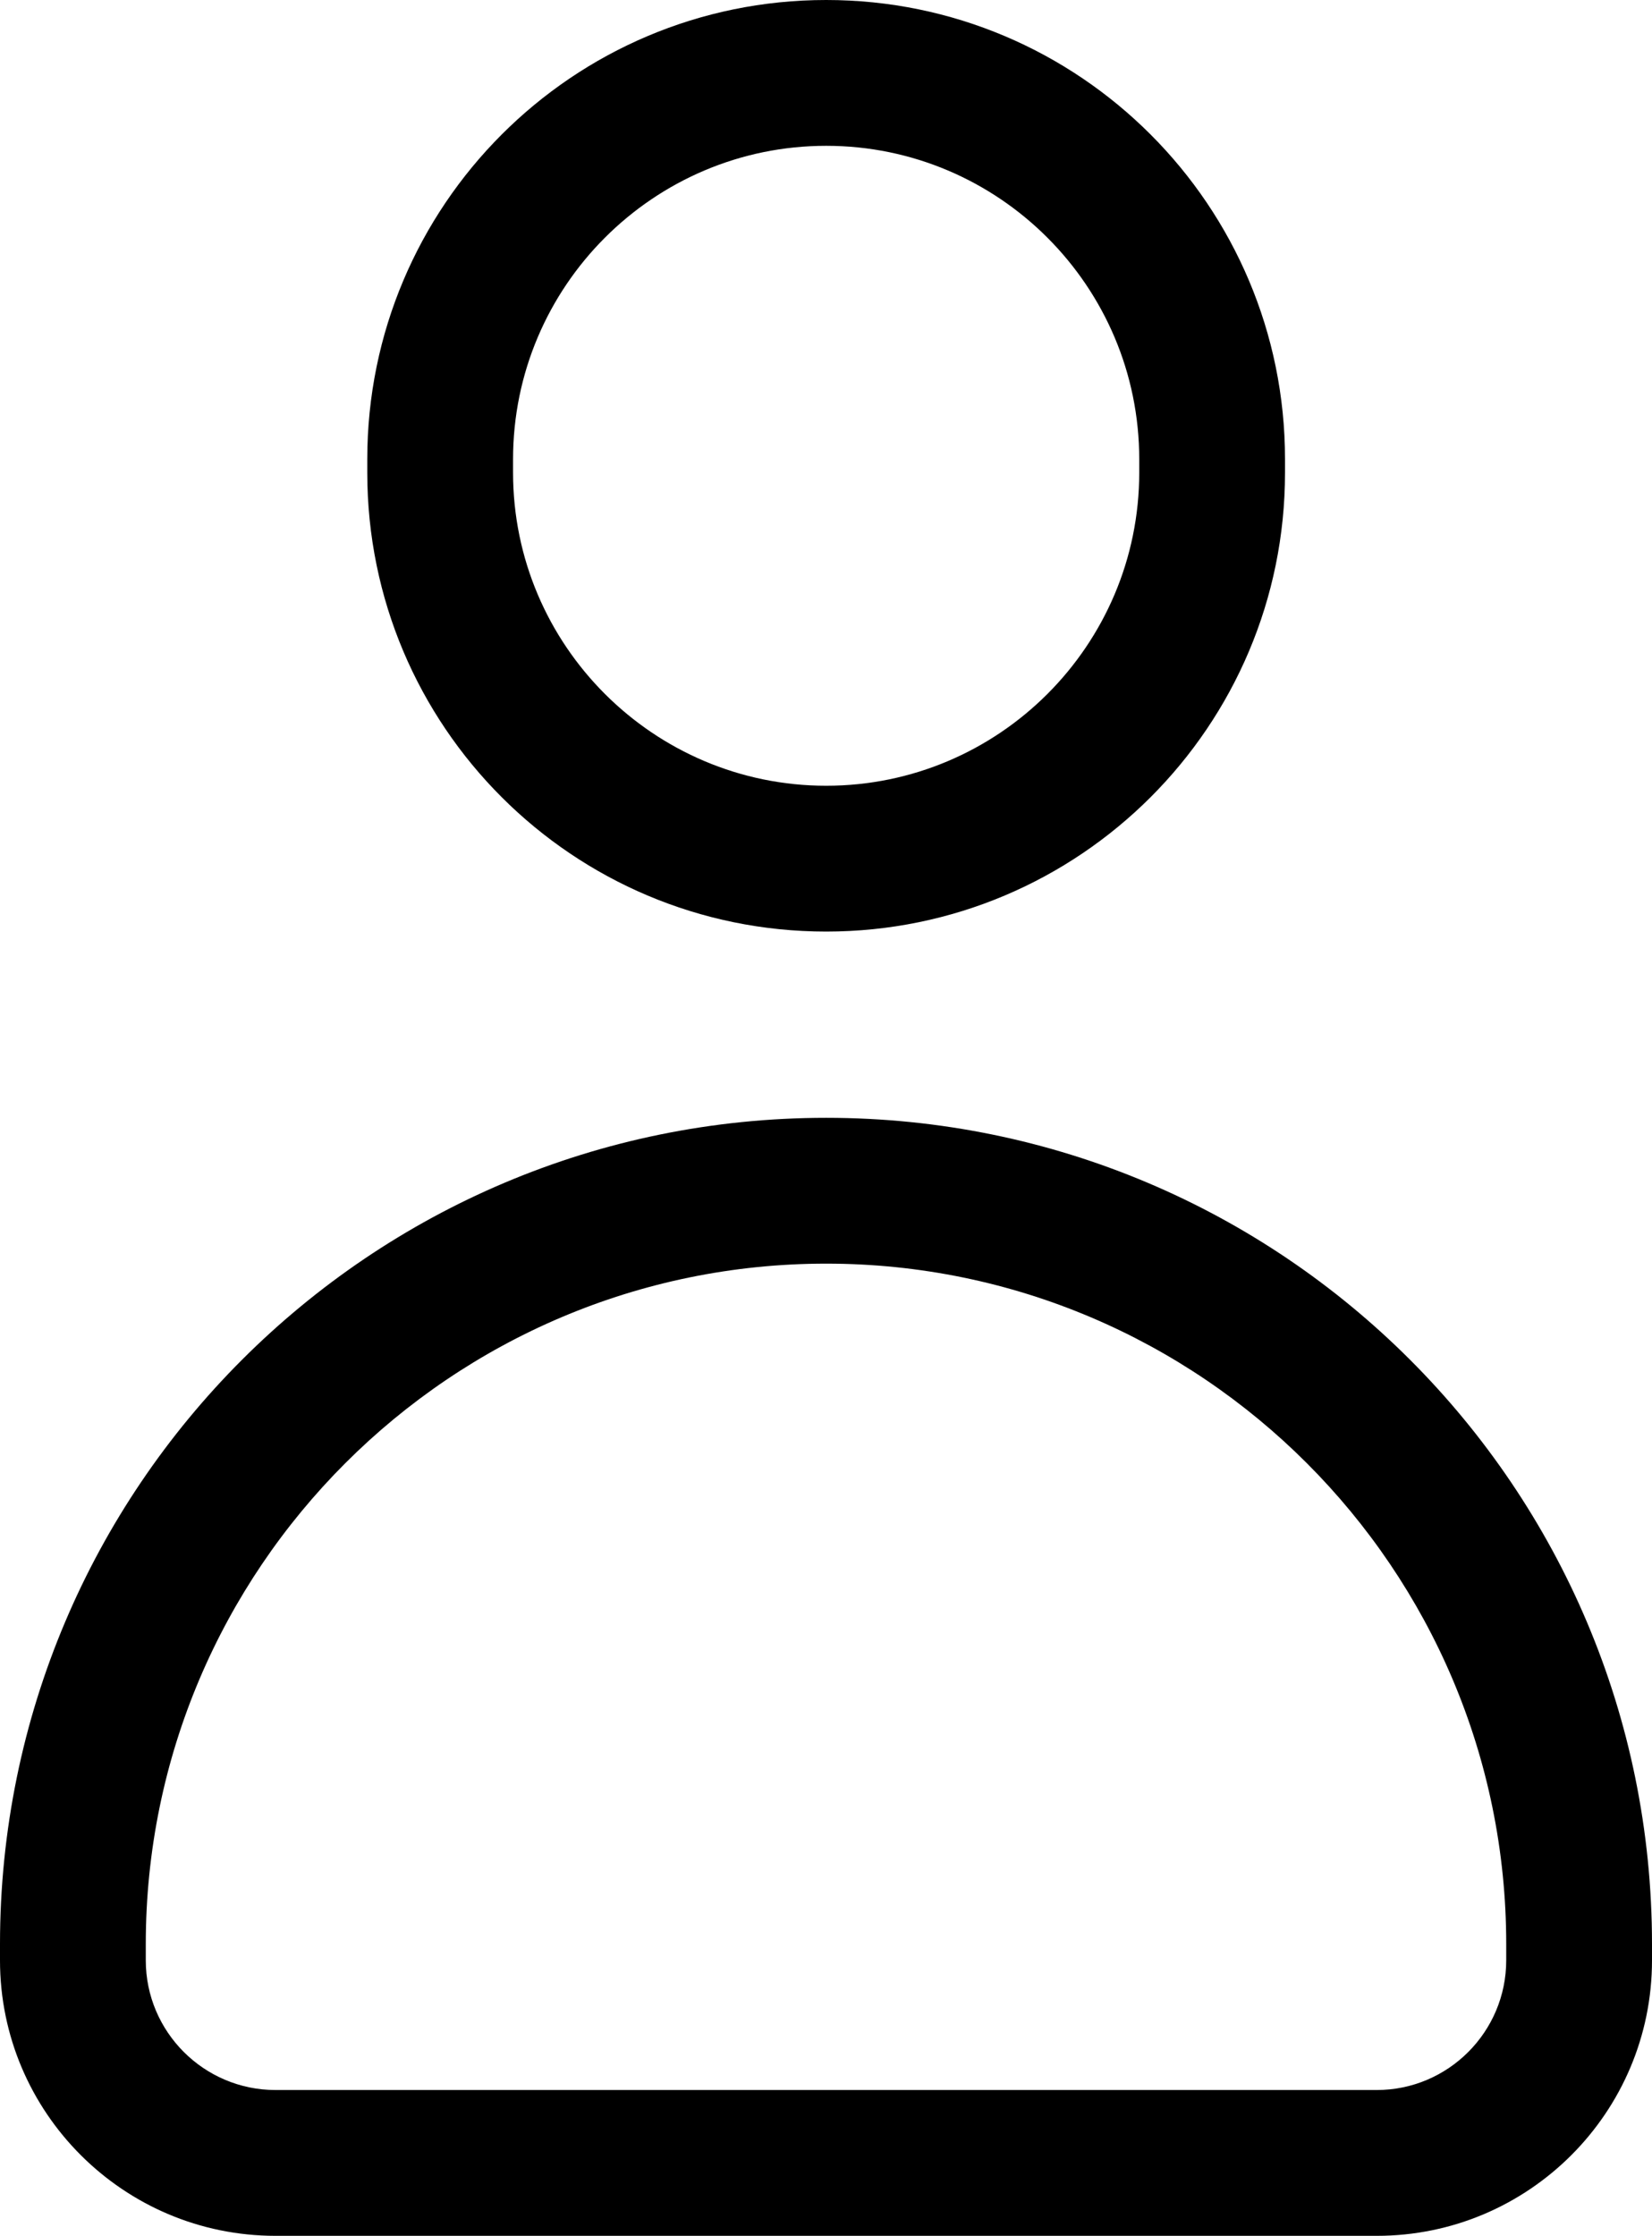 <svg xmlns="http://www.w3.org/2000/svg" width="16.998" height="23" viewBox="0 0 16.998 23">
  <defs>
    <style>.a{fill:none;}.b,.c{stroke:none;}.c{fill:#000;}</style>
  </defs>
  <g class="a" transform="translate(8754.001 2822.001)">
    <path class="c" d="M -8739.835 -2800.501 C -8739.101 -2800.501 -8738.503 -2801.099 -8738.503 -2801.835 L -8738.503 -2802.002 C -8738.503 -2805.862 -8741.642 -2809.002 -8745.5 -2809.002 C -8749.36 -2809.002 -8752.501 -2805.862 -8752.501 -2802.002 L -8752.501 -2801.835 C -8752.501 -2801.099 -8751.902 -2800.501 -8751.166 -2800.501 L -8739.835 -2800.501 M -8745.5 -2813.918 C -8743.724 -2813.918 -8742.279 -2815.363 -8742.279 -2817.139 L -8742.279 -2817.277 C -8742.279 -2819.055 -8743.724 -2820.501 -8745.5 -2820.501 C -8747.276 -2820.501 -8748.722 -2819.055 -8748.722 -2817.277 L -8748.722 -2817.139 C -8748.722 -2815.363 -8747.276 -2813.918 -8745.5 -2813.918 M -8739.835 -2799.001 L -8751.166 -2799.001 C -8752.73 -2799.001 -8754.001 -2800.271 -8754.001 -2801.835 L -8754.001 -2802.002 C -8754.001 -2806.697 -8750.195 -2810.502 -8745.5 -2810.502 C -8740.808 -2810.502 -8737.003 -2806.697 -8737.003 -2802.002 L -8737.003 -2801.835 C -8737.003 -2800.271 -8738.271 -2799.001 -8739.835 -2799.001 Z M -8745.5 -2812.418 C -8748.108 -2812.418 -8750.222 -2814.531 -8750.222 -2817.139 L -8750.222 -2817.277 C -8750.222 -2819.885 -8748.108 -2822.001 -8745.5 -2822.001 C -8742.893 -2822.001 -8740.779 -2819.885 -8740.779 -2817.277 L -8740.779 -2817.139 C -8740.779 -2814.531 -8742.893 -2812.418 -8745.5 -2812.418 Z"/>
  </g>
</svg>